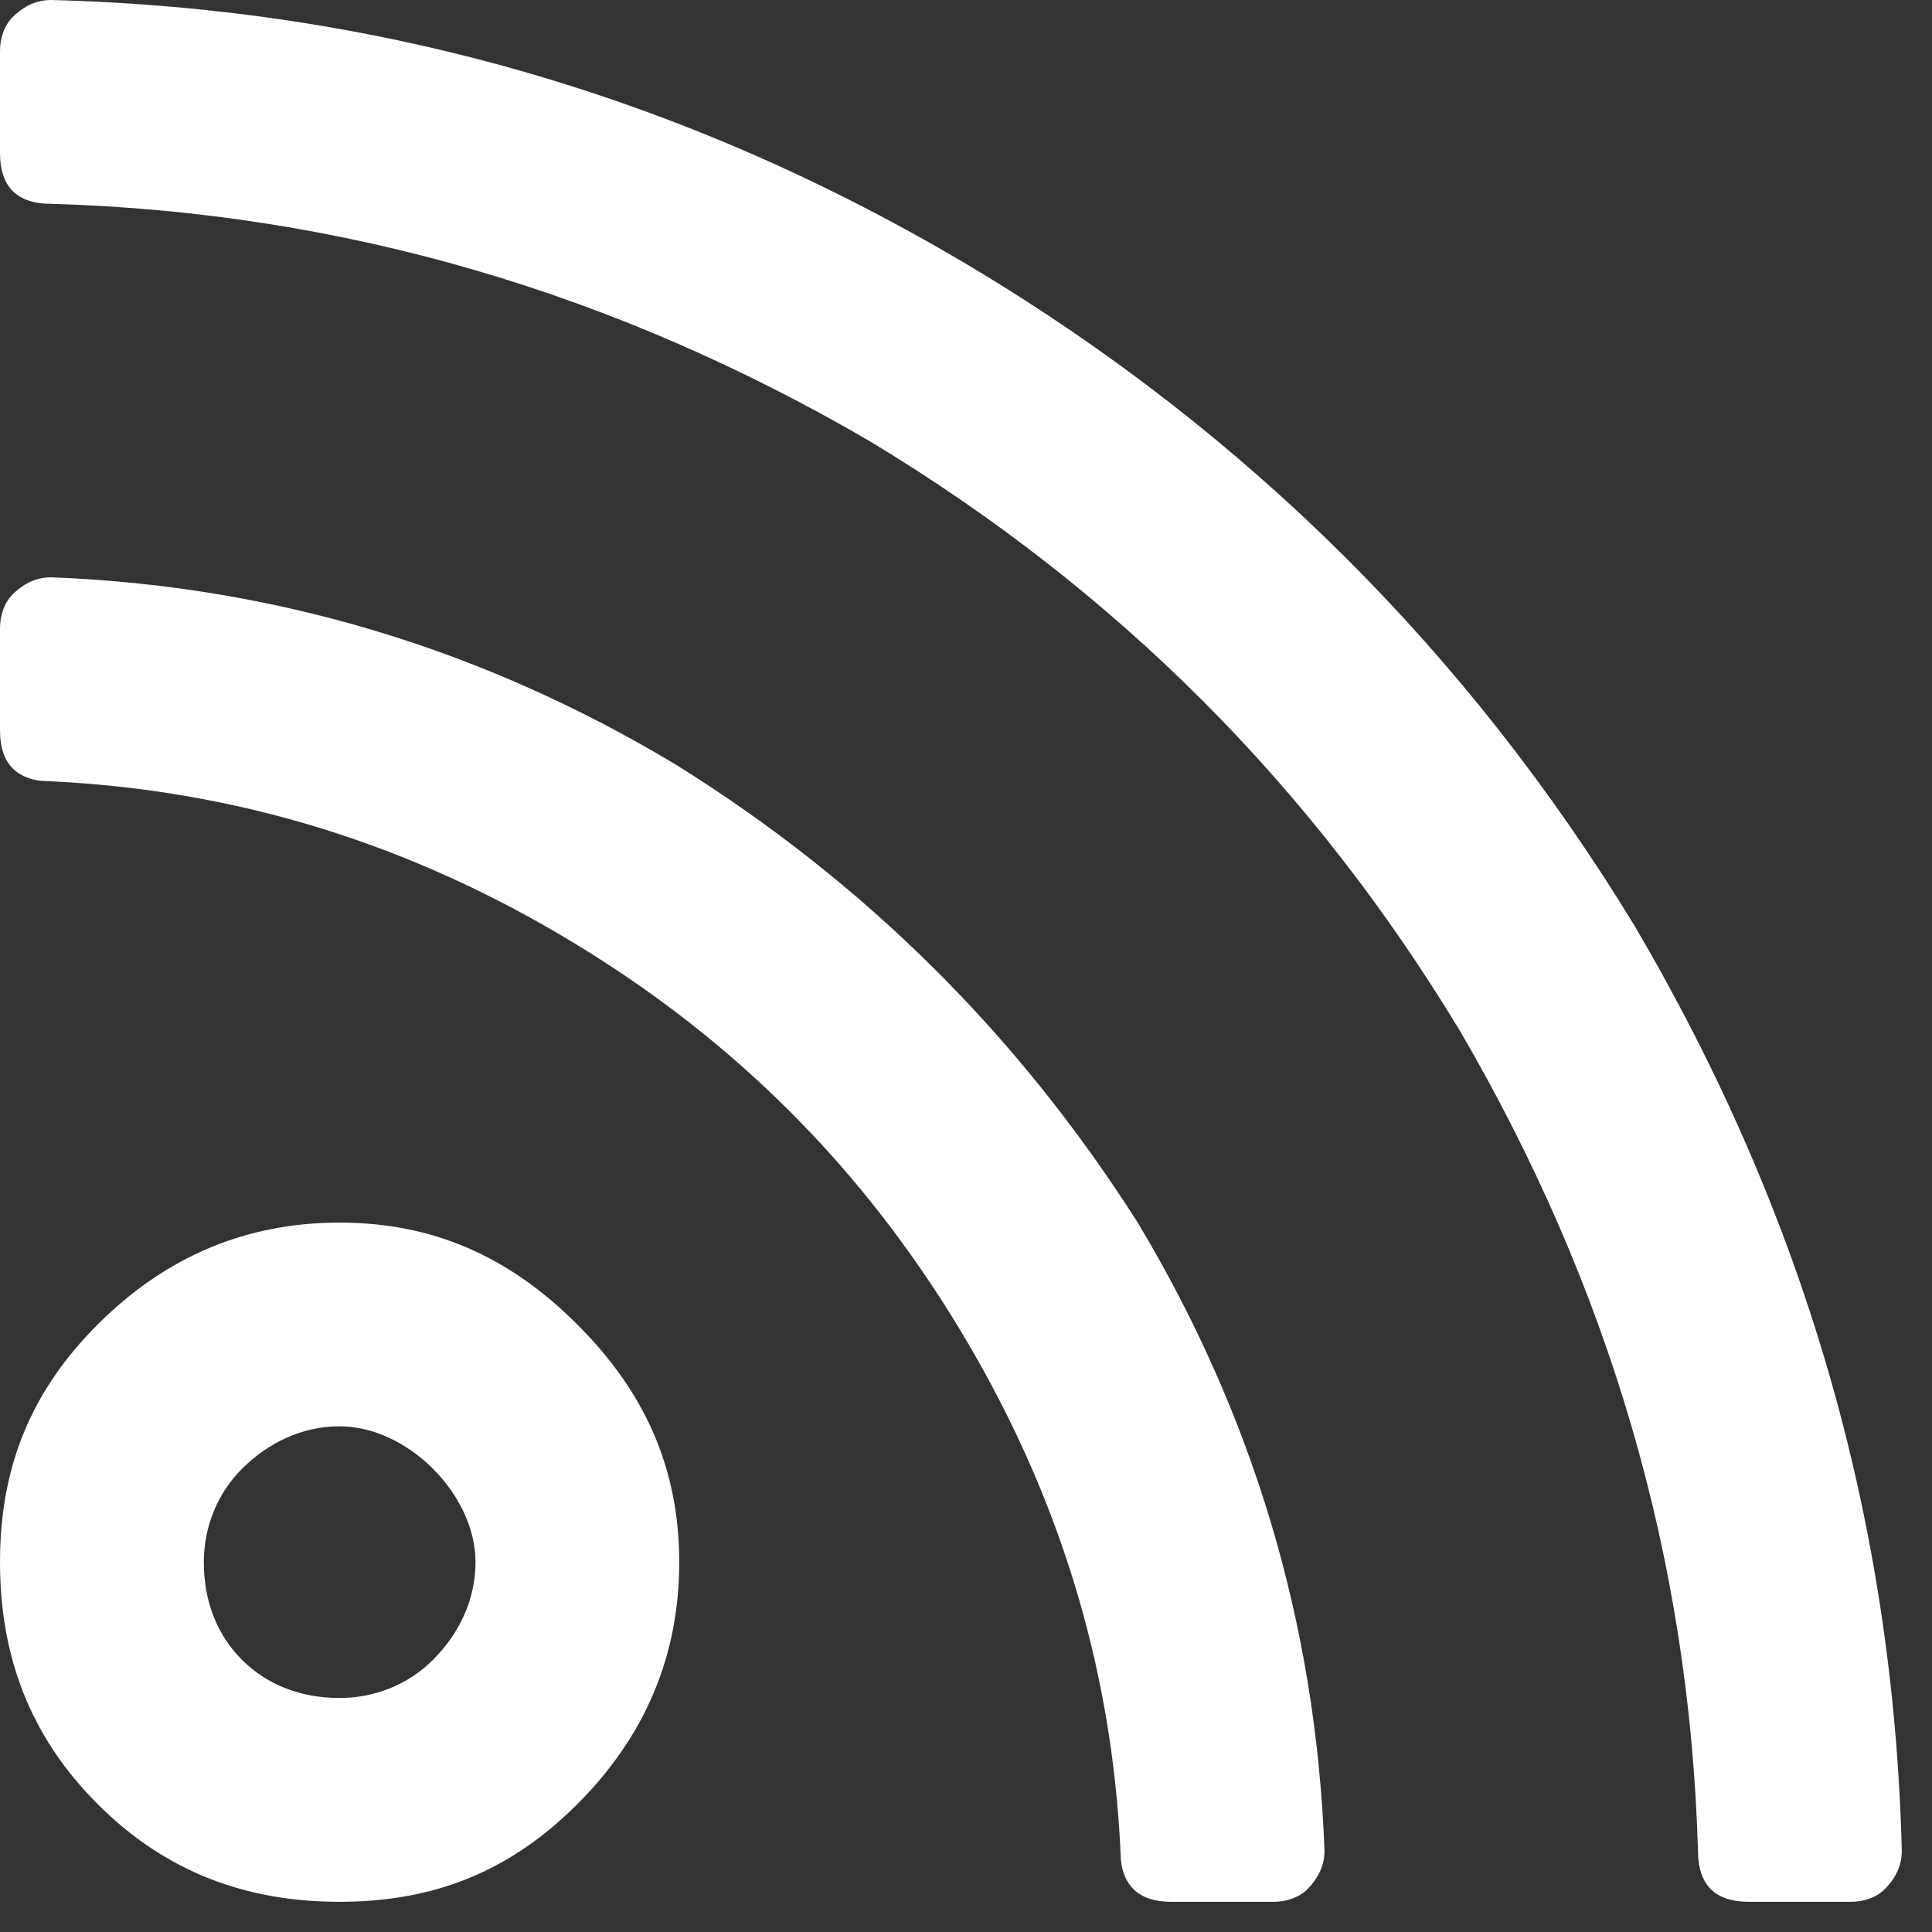 <svg width="16" height="16" viewBox="0 0 16 16" fill="none" xmlns="http://www.w3.org/2000/svg">
<rect x="0" y="0" width="16" height="16" fill="#333333" stroke="none"/>
<path d="M2.812 11.812C2.496 11.812 2.215 11.953 2.004 12.164C1.793 12.375 1.688 12.656 1.688 12.938C1.688 13.254 1.793 13.535 2.004 13.746C2.215 13.957 2.496 14.062 2.812 14.062C3.094 14.062 3.375 13.957 3.586 13.746C3.797 13.535 3.938 13.254 3.938 12.938C3.938 12.656 3.797 12.375 3.586 12.164C3.375 11.953 3.094 11.812 2.812 11.812ZM2.812 10.125C3.586 10.125 4.219 10.406 4.781 10.969C5.344 11.531 5.625 12.164 5.625 12.938C5.625 13.711 5.344 14.379 4.781 14.941C4.219 15.504 3.586 15.75 2.812 15.75C2.039 15.75 1.371 15.504 0.809 14.941C0.246 14.379 0 13.711 0 12.938C0 12.164 0.246 11.531 0.809 10.969C1.371 10.406 2.039 10.125 2.812 10.125ZM15.75 15.328C15.75 15.469 15.68 15.574 15.609 15.645C15.539 15.715 15.434 15.75 15.328 15.75H14.484C14.344 15.75 14.238 15.715 14.168 15.645C14.098 15.574 14.062 15.469 14.062 15.328C13.992 12.902 13.324 10.652 12.094 8.543C10.863 6.504 9.246 4.887 7.207 3.656C5.098 2.426 2.848 1.758 0.422 1.688C0.281 1.688 0.176 1.652 0.105 1.582C0.035 1.512 0 1.406 0 1.266V0.422C0 0.316 0.035 0.211 0.105 0.141C0.176 0.07 0.281 0 0.422 0C3.164 0.07 5.695 0.809 8.051 2.215C10.336 3.586 12.164 5.414 13.535 7.664C14.941 10.055 15.68 12.586 15.75 15.328ZM10.969 15.328C10.969 15.469 10.898 15.574 10.828 15.645C10.758 15.715 10.652 15.75 10.547 15.75H9.703C9.562 15.75 9.457 15.715 9.387 15.645C9.316 15.574 9.281 15.469 9.281 15.363C9.211 13.781 8.754 12.34 7.945 11.004C7.137 9.668 6.082 8.613 4.746 7.805C3.41 6.996 1.969 6.539 0.387 6.469C0.281 6.469 0.176 6.434 0.105 6.363C0.035 6.293 0 6.188 0 6.047V5.203C0 5.098 0.035 4.992 0.105 4.922C0.176 4.852 0.281 4.781 0.422 4.781C2.285 4.852 4.008 5.379 5.59 6.328C7.172 7.312 8.438 8.578 9.422 10.125C10.371 11.707 10.898 13.43 10.969 15.328Z" fill="white"/>
</svg>
